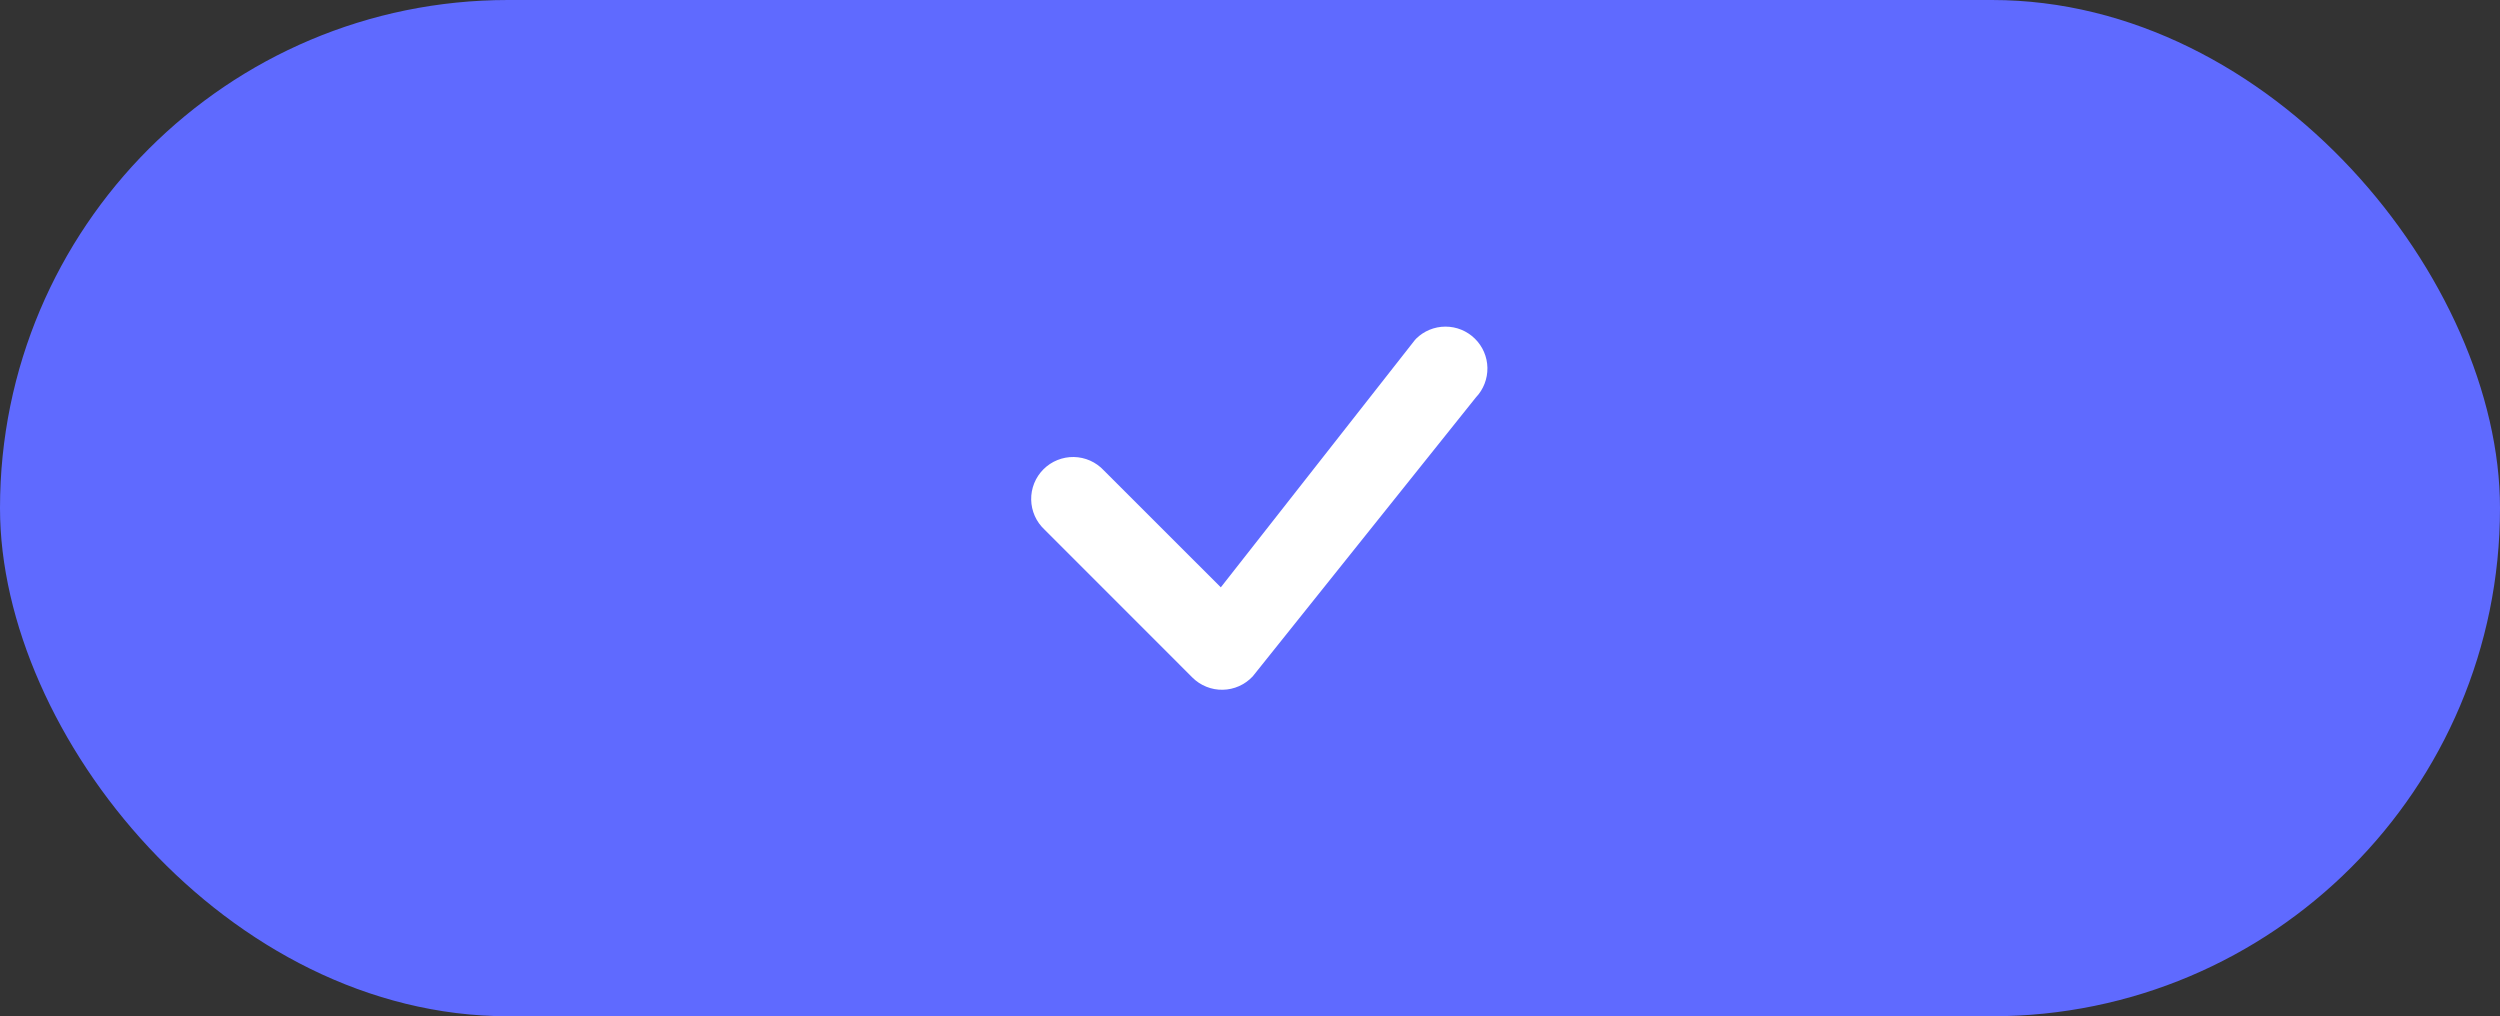 <svg width="123" height="50" viewBox="0 0 123 50" fill="none" xmlns="http://www.w3.org/2000/svg">
<rect x="0" y="0" width="123" height="50" fill="#333333" stroke="none"/>
<rect width="123" height="50" rx="25" fill="#5F6AFF"/>
<path fill-rule="evenodd" clip-rule="evenodd" d="M69.667 16.668C70.052 16.286 70.571 16.071 71.113 16.07C71.655 16.068 72.175 16.28 72.562 16.66C72.95 17.039 73.172 17.555 73.181 18.097C73.19 18.639 72.986 19.163 72.612 19.555L61.634 33.278C61.445 33.481 61.217 33.644 60.964 33.757C60.711 33.87 60.438 33.931 60.16 33.936C59.883 33.942 59.608 33.891 59.351 33.787C59.093 33.683 58.86 33.529 58.664 33.333L51.39 26.056C51.188 25.867 51.025 25.64 50.912 25.387C50.8 25.134 50.739 24.86 50.734 24.584C50.729 24.307 50.78 24.032 50.884 23.775C50.987 23.518 51.142 23.285 51.338 23.089C51.534 22.893 51.767 22.738 52.024 22.635C52.281 22.531 52.556 22.48 52.833 22.485C53.109 22.49 53.383 22.55 53.636 22.663C53.889 22.776 54.116 22.939 54.305 23.141L60.064 28.897L69.614 16.728C69.631 16.707 69.65 16.687 69.669 16.668H69.667Z" fill="white"/>
</svg>
